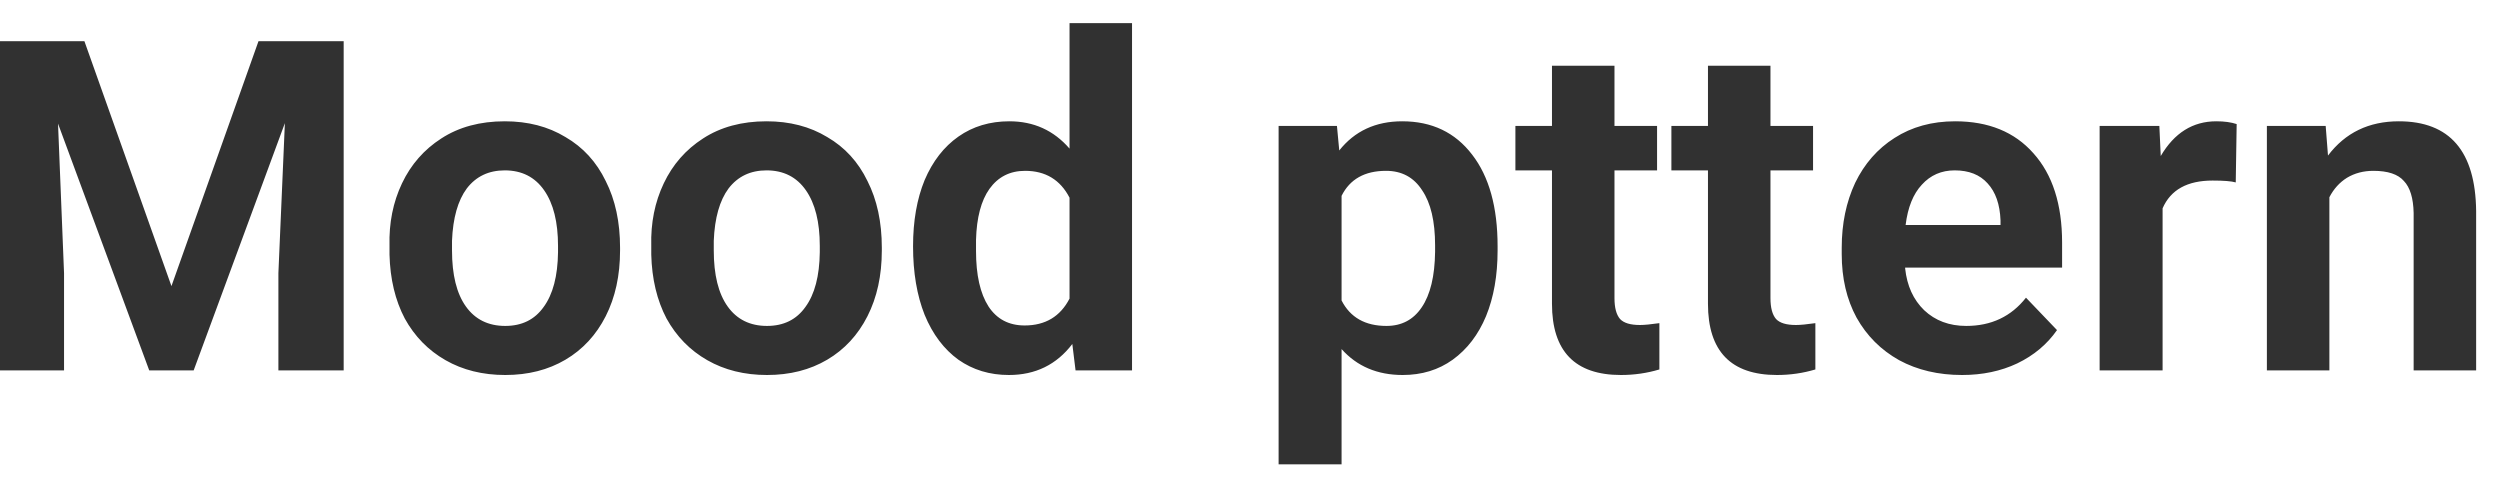 <svg width="81" height="16" viewBox="0 0 81 16" fill="none" xmlns="http://www.w3.org/2000/svg">
    <path d="M2.735 1.335L5.555 9.27L8.375 1.335H11.135V12H9.02V8.85L9.23 3.99L6.275 12H4.835L1.88 4.005L2.075 8.85V12H-0.01V1.335H2.735ZM12.62 7.965C12.6 7.225 12.735 6.55 13.025 5.94C13.315 5.33 13.74 4.845 14.3 4.485C14.87 4.115 15.555 3.93 16.355 3.93C17.105 3.93 17.76 4.1 18.32 4.44C18.89 4.77 19.325 5.245 19.625 5.865C19.935 6.475 20.09 7.195 20.09 8.025V8.115C20.09 8.925 19.935 9.635 19.625 10.245C19.315 10.855 18.88 11.325 18.32 11.655C17.76 11.985 17.11 12.15 16.37 12.15C15.64 12.15 14.995 11.99 14.435 11.67C13.875 11.35 13.435 10.9 13.115 10.32C12.805 9.73 12.64 9.04 12.62 8.25V7.965ZM14.645 8.115C14.645 8.905 14.795 9.51 15.095 9.93C15.395 10.35 15.82 10.56 16.37 10.56C16.91 10.56 17.325 10.355 17.615 9.945C17.915 9.535 18.07 8.945 18.08 8.175V7.965C18.08 7.195 17.93 6.595 17.63 6.165C17.33 5.735 16.905 5.52 16.355 5.52C15.835 5.52 15.425 5.715 15.125 6.105C14.835 6.495 14.675 7.06 14.645 7.8V8.115ZM21.101 7.965C21.081 7.225 21.216 6.55 21.506 5.94C21.796 5.33 22.221 4.845 22.781 4.485C23.351 4.115 24.036 3.93 24.836 3.93C25.586 3.93 26.241 4.1 26.801 4.44C27.371 4.77 27.806 5.245 28.106 5.865C28.416 6.475 28.571 7.195 28.571 8.025V8.115C28.571 8.925 28.416 9.635 28.106 10.245C27.796 10.855 27.361 11.325 26.801 11.655C26.241 11.985 25.591 12.15 24.851 12.15C24.121 12.15 23.476 11.99 22.916 11.67C22.356 11.35 21.916 10.9 21.596 10.32C21.286 9.73 21.121 9.04 21.101 8.25V7.965ZM23.126 8.115C23.126 8.905 23.276 9.51 23.576 9.93C23.876 10.35 24.301 10.56 24.851 10.56C25.391 10.56 25.806 10.355 26.096 9.945C26.396 9.535 26.551 8.945 26.561 8.175V7.965C26.561 7.195 26.411 6.595 26.111 6.165C25.811 5.735 25.386 5.52 24.836 5.52C24.316 5.52 23.906 5.715 23.606 6.105C23.316 6.495 23.156 7.06 23.126 7.8V8.115ZM29.583 7.98C29.583 7.16 29.708 6.445 29.958 5.835C30.218 5.225 30.583 4.755 31.053 4.425C31.523 4.095 32.073 3.93 32.703 3.93C33.493 3.93 34.143 4.225 34.653 4.815V0.75H36.678V12H34.848L34.743 11.145C34.233 11.815 33.548 12.15 32.688 12.15C32.068 12.15 31.523 11.985 31.053 11.655C30.583 11.315 30.218 10.83 29.958 10.2C29.708 9.57 29.583 8.83 29.583 7.98ZM31.623 8.13C31.623 8.91 31.758 9.51 32.028 9.93C32.298 10.34 32.688 10.545 33.198 10.545C33.868 10.545 34.353 10.255 34.653 9.675V6.405C34.353 5.825 33.873 5.535 33.213 5.535C32.723 5.535 32.338 5.73 32.058 6.12C31.788 6.5 31.643 7.05 31.623 7.77V8.13ZM48.522 8.115C48.522 8.925 48.397 9.635 48.147 10.245C47.897 10.845 47.537 11.315 47.067 11.655C46.607 11.985 46.067 12.15 45.447 12.15C44.627 12.15 43.967 11.87 43.467 11.31V15.045H41.427V4.08H43.317L43.392 4.875C43.892 4.245 44.572 3.93 45.432 3.93C46.392 3.93 47.147 4.29 47.697 5.01C48.247 5.72 48.522 6.71 48.522 7.98V8.115ZM43.467 9.735C43.747 10.285 44.232 10.56 44.922 10.56C45.412 10.56 45.792 10.36 46.062 9.96C46.342 9.55 46.487 8.95 46.497 8.16V7.95C46.497 7.17 46.357 6.575 46.077 6.165C45.807 5.745 45.417 5.535 44.907 5.535C44.217 5.535 43.737 5.805 43.467 6.345V9.735ZM52.309 2.13V4.08H53.689V5.52H52.309V9.66C52.309 9.97 52.369 10.195 52.489 10.335C52.609 10.465 52.824 10.53 53.134 10.53C53.274 10.53 53.484 10.51 53.764 10.47V11.97C53.364 12.09 52.949 12.15 52.519 12.15C51.029 12.15 50.284 11.38 50.284 9.84V5.52H49.099V4.08H50.284V2.13H52.309ZM57.363 2.13V4.08H58.743V5.52H57.363V9.66C57.363 9.97 57.423 10.195 57.543 10.335C57.663 10.465 57.878 10.53 58.188 10.53C58.328 10.53 58.538 10.51 58.818 10.47V11.97C58.418 12.09 58.003 12.15 57.573 12.15C56.083 12.15 55.338 11.38 55.338 9.84V5.52H54.153V4.08H55.338V2.13H57.363ZM63.572 12.15C62.802 12.15 62.122 11.99 61.532 11.67C60.942 11.34 60.482 10.88 60.152 10.29C59.832 9.7 59.672 9.015 59.672 8.235V8.025C59.672 7.245 59.817 6.545 60.107 5.925C60.407 5.305 60.832 4.82 61.382 4.47C61.942 4.11 62.597 3.93 63.347 3.93C64.427 3.93 65.272 4.275 65.882 4.965C66.502 5.655 66.812 6.62 66.812 7.86V8.67H61.727V8.7C61.787 9.26 61.992 9.71 62.342 10.05C62.702 10.39 63.157 10.56 63.707 10.56C64.517 10.56 65.162 10.255 65.642 9.645L66.647 10.695C66.327 11.155 65.897 11.515 65.357 11.775C64.827 12.025 64.232 12.15 63.572 12.15ZM64.817 7.29V7.14C64.797 6.62 64.657 6.22 64.397 5.94C64.147 5.66 63.792 5.52 63.332 5.52C62.902 5.52 62.547 5.675 62.267 5.985C61.987 6.285 61.812 6.72 61.742 7.29H64.817ZM72.438 5.91C72.298 5.87 72.048 5.85 71.688 5.85C70.868 5.85 70.328 6.15 70.068 6.75V12H68.028V4.08H69.963L70.008 5.055C70.448 4.305 71.048 3.93 71.808 3.93C72.068 3.93 72.288 3.96 72.468 4.02L72.438 5.91ZM75.352 4.08L75.427 5.04C75.987 4.3 76.752 3.93 77.722 3.93C79.372 3.93 80.207 4.9 80.227 6.84V12H78.202V6.9C78.192 6.42 78.087 6.075 77.887 5.865C77.697 5.645 77.367 5.535 76.897 5.535C76.577 5.535 76.292 5.61 76.042 5.76C75.802 5.91 75.612 6.12 75.472 6.39V12H73.447V4.08H75.352Z" fill="#313131"/>
</svg>